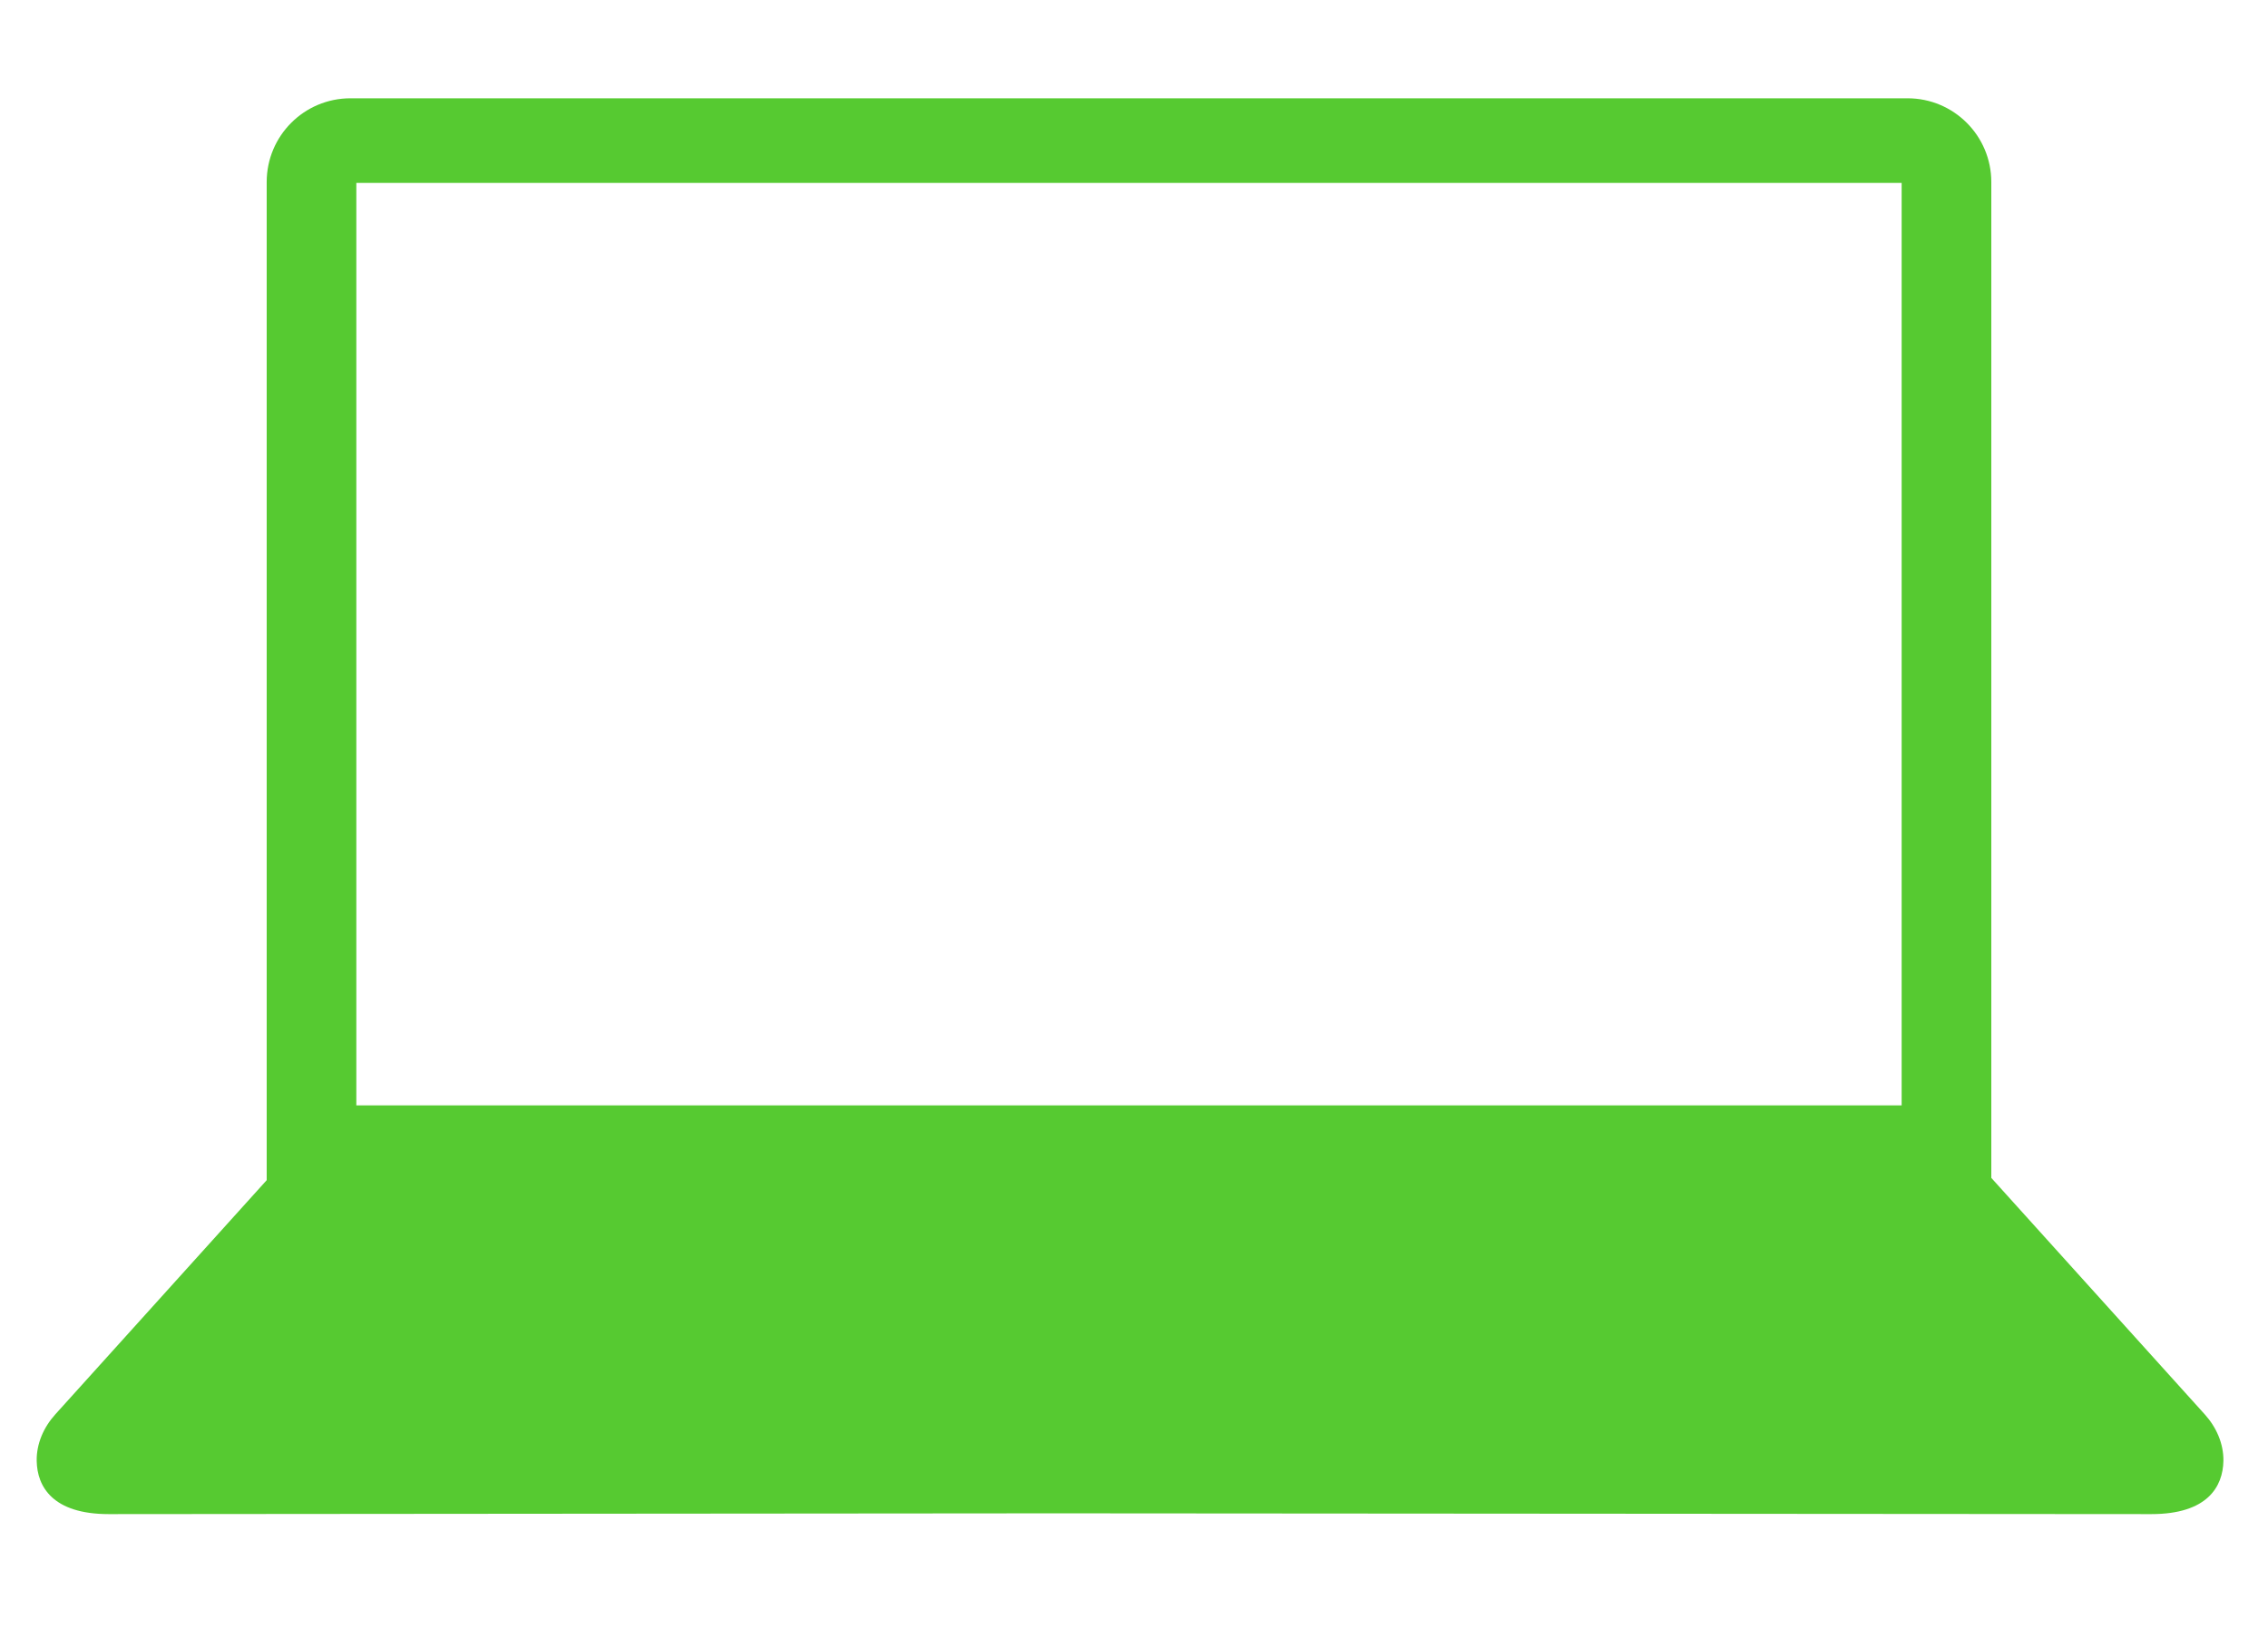 <?xml version="1.0" encoding="iso-8859-1"?>
<!-- Generator: Adobe Illustrator 18.1.1, SVG Export Plug-In . SVG Version: 6.00 Build 0)  -->
<svg version="1.1" id="Layer_1" xmlns="http://www.w3.org/2000/svg" xmlns:xlink="http://www.w3.org/1999/xlink" x="0px" y="0px"
	 viewBox="0 0 100 72.667" style="enable-background:new 0 0 100 72.667;" xml:space="preserve">
<path style="fill:#56ca31;" d="M97.214,62.379L87.8,51.947V8.028c0-2.039-1.653-3.693-3.693-3.693H15.452c-2.039,0-3.693,1.653-3.693,3.693v44.02
	L2.436,62.379c-0.509,0.564-0.832,1.291-0.818,2.051c0.02,1.13,0.702,2.345,3.175,2.345l41.706-0.034l48.36,0.034
	c2.473,0,3.154-1.215,3.175-2.346C98.046,63.671,97.723,62.943,97.214,62.379z M15.711,8.066h68.136v40.683H15.711V8.066z"/>
<g>
</g>
<g>
</g>
<g>
</g>
<g>
</g>
<g>
</g>
<g>
</g>
</svg>
